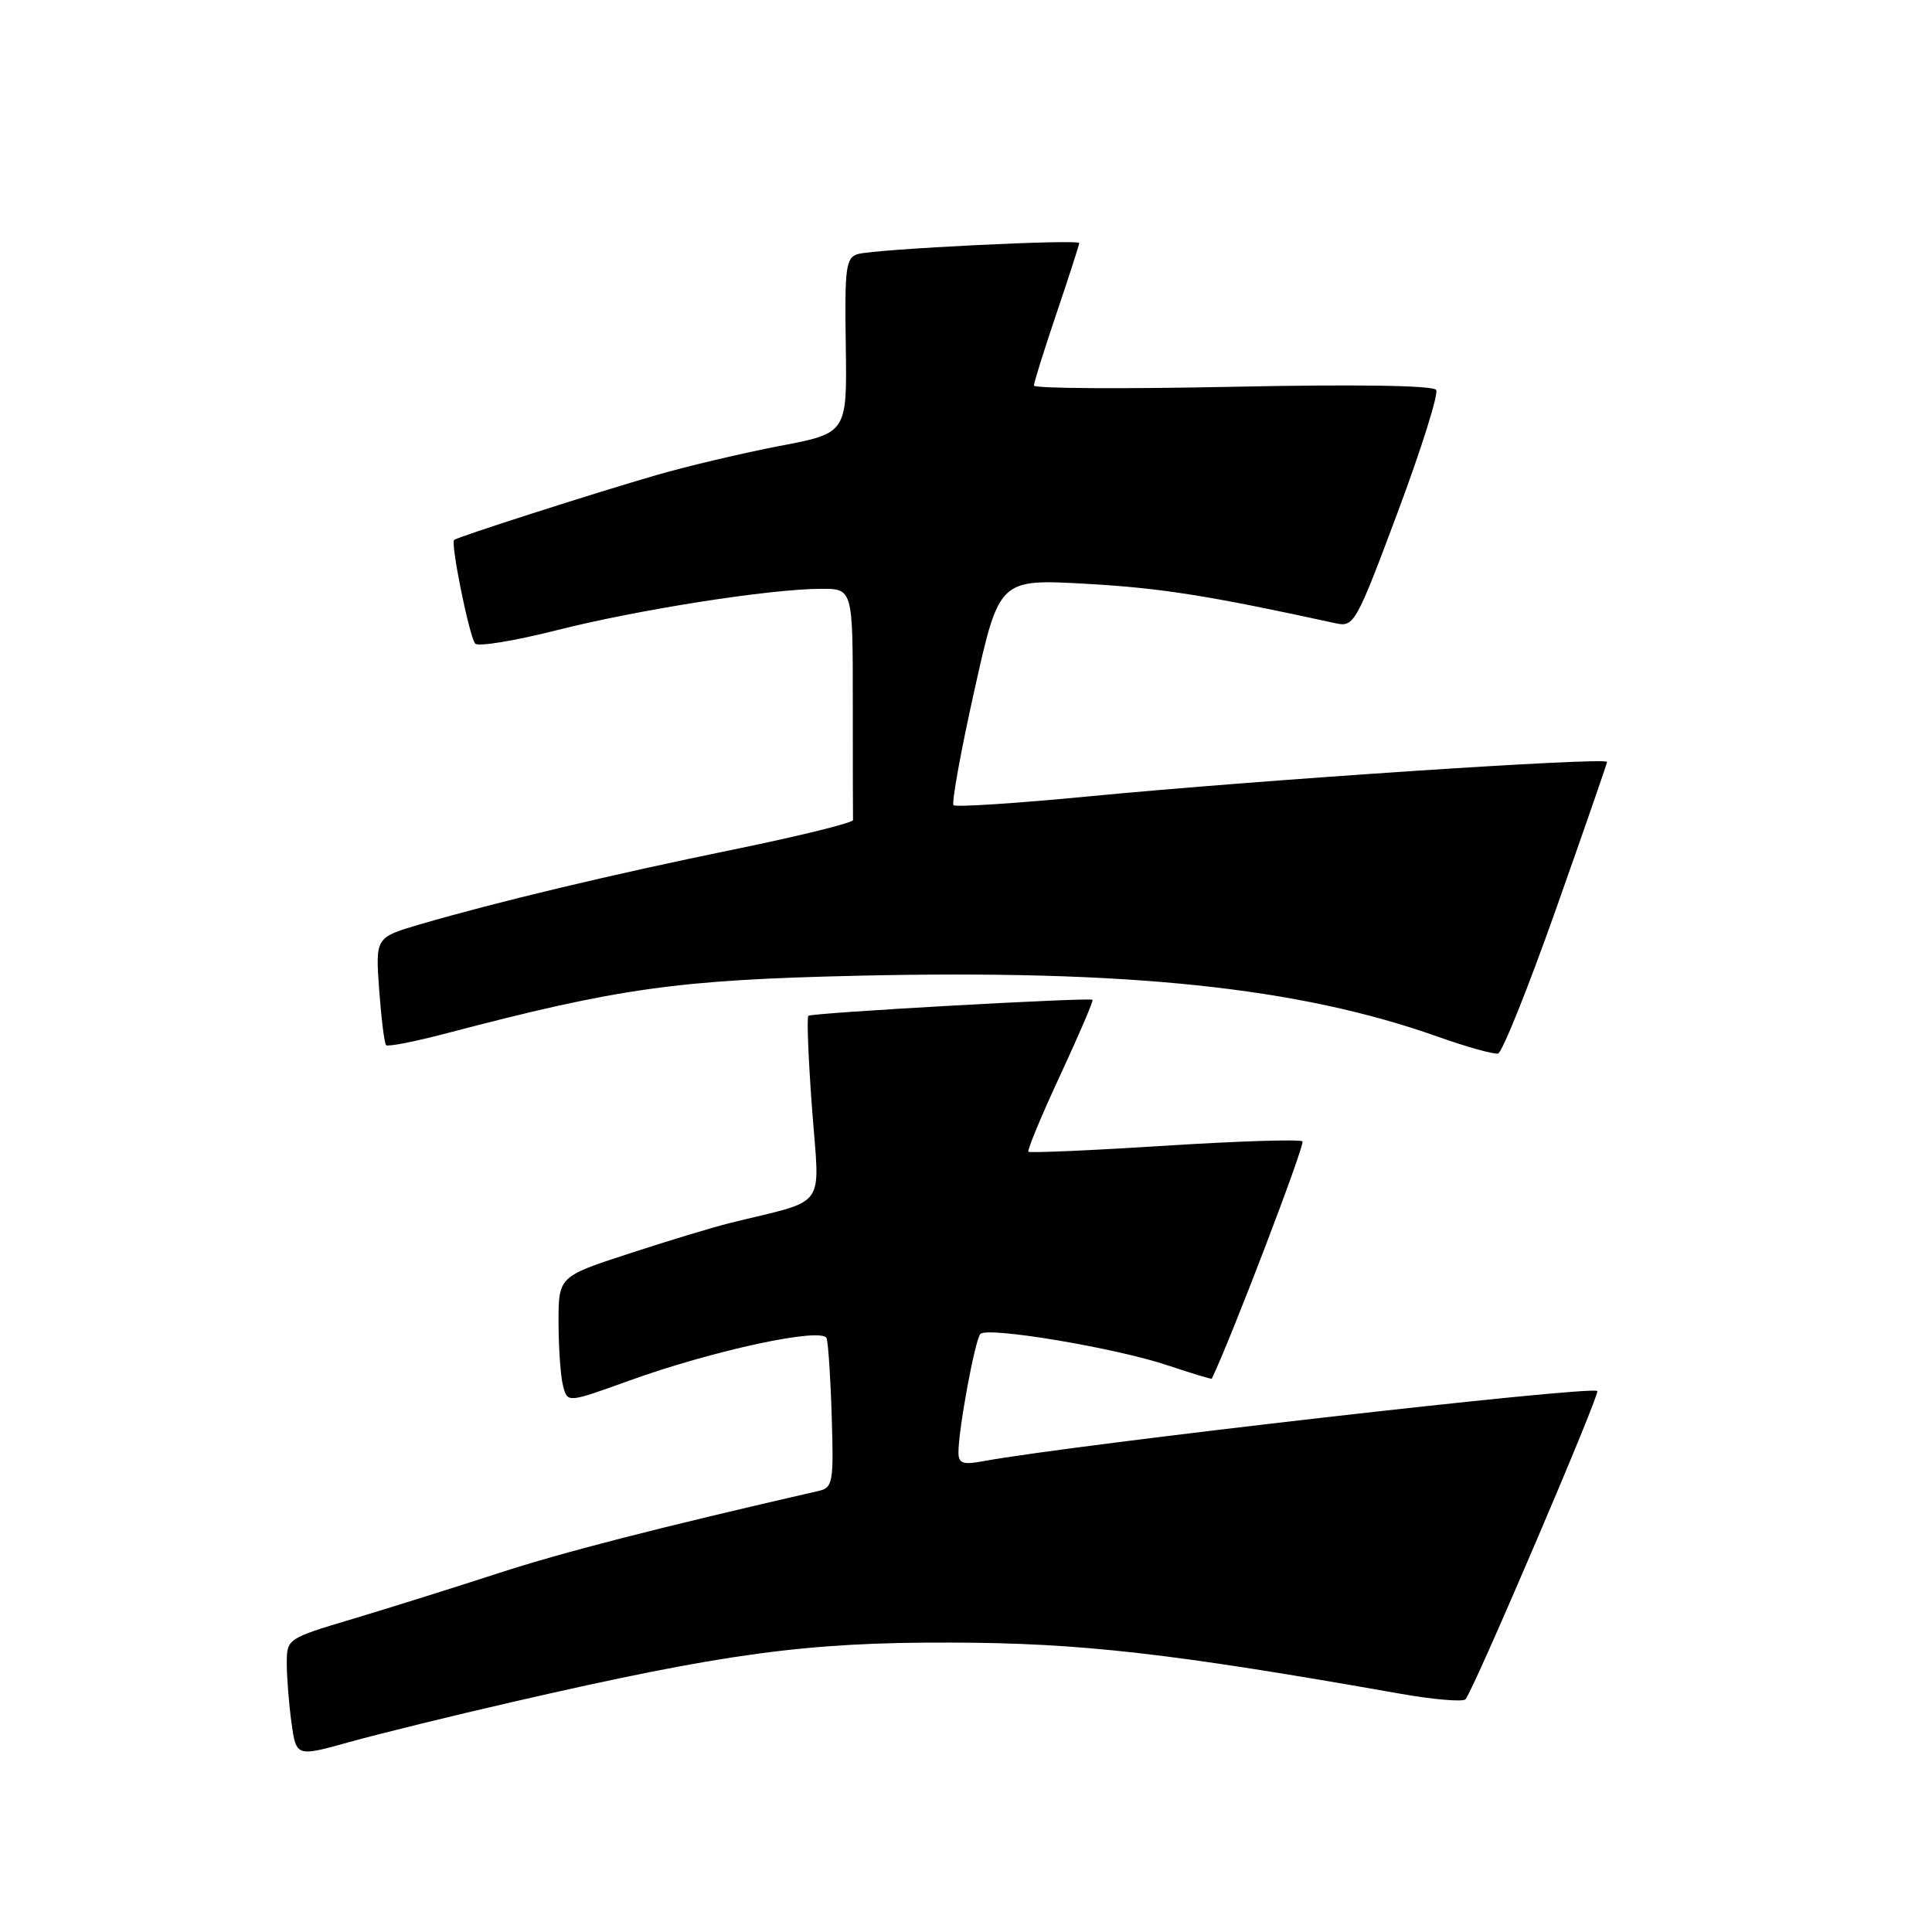 <?xml version="1.0" encoding="UTF-8" standalone="no"?>
<!DOCTYPE svg PUBLIC "-//W3C//DTD SVG 1.1//EN" "http://www.w3.org/Graphics/SVG/1.1/DTD/svg11.dtd" >
<svg xmlns="http://www.w3.org/2000/svg" xmlns:xlink="http://www.w3.org/1999/xlink" version="1.1" viewBox="0 0 256 256">
 <g >
 <path fill="currentColor"
d=" M 68.00 225.50 C 96.06 219.05 106.86 217.59 126.00 217.65 C 143.19 217.69 155.18 219.06 185.50 224.42 C 189.90 225.20 193.81 225.53 194.18 225.17 C 195.14 224.23 212.04 184.71 211.65 184.32 C 210.89 183.56 142.30 191.41 130.25 193.62 C 127.58 194.12 127.00 193.91 127.00 192.44 C 127.00 189.39 129.19 177.54 129.90 176.76 C 130.83 175.75 147.94 178.62 154.83 180.95 C 157.94 181.99 160.52 182.77 160.57 182.68 C 163.07 177.52 172.97 151.63 172.58 151.24 C 172.27 150.94 164.05 151.20 154.32 151.82 C 144.58 152.44 136.46 152.79 136.27 152.61 C 136.09 152.42 137.98 147.87 140.48 142.48 C 142.98 137.10 144.91 132.60 144.76 132.48 C 144.33 132.14 107.54 134.20 107.11 134.60 C 106.89 134.79 107.11 140.38 107.61 147.01 C 108.61 160.50 109.83 158.81 96.75 162.05 C 94.41 162.63 88.34 164.47 83.25 166.14 C 74.00 169.16 74.00 169.16 74.01 175.33 C 74.02 178.72 74.29 182.49 74.62 183.69 C 75.20 185.89 75.20 185.89 83.35 182.95 C 94.55 178.91 109.00 175.81 109.53 177.33 C 109.75 177.98 110.06 182.68 110.21 187.80 C 110.48 196.39 110.35 197.13 108.50 197.55 C 87.29 202.41 74.56 205.68 66.00 208.47 C 60.22 210.35 51.56 213.07 46.75 214.51 C 38.05 217.11 38.00 217.14 38.00 220.42 C 38.00 222.24 38.28 225.76 38.62 228.26 C 39.25 232.80 39.25 232.80 46.37 230.81 C 50.29 229.72 60.02 227.33 68.00 225.50 Z  M 206.19 120.43 C 209.87 110.02 212.91 101.26 212.94 100.96 C 213.02 100.28 166.78 103.35 144.19 105.53 C 134.67 106.45 126.64 106.97 126.35 106.69 C 126.07 106.40 127.31 99.54 129.12 91.44 C 132.40 76.71 132.40 76.71 143.95 77.36 C 153.79 77.91 160.08 78.90 177.00 82.59 C 179.41 83.12 179.71 82.57 185.20 67.89 C 188.33 59.50 190.63 52.21 190.30 51.67 C 189.92 51.07 179.89 50.91 163.35 51.25 C 148.86 51.55 137.00 51.48 137.00 51.09 C 137.00 50.70 138.35 46.38 140.00 41.50 C 141.65 36.62 143.00 32.44 143.00 32.21 C 143.00 31.67 116.04 33.00 113.70 33.66 C 112.08 34.12 111.91 35.36 112.07 45.78 C 112.24 57.39 112.24 57.39 103.32 59.09 C 98.42 60.03 91.05 61.77 86.95 62.96 C 78.63 65.37 60.67 71.13 60.18 71.54 C 59.67 71.96 62.20 84.42 62.97 85.28 C 63.35 85.71 68.19 84.92 73.71 83.52 C 84.59 80.77 101.94 78.05 108.75 78.02 C 113.00 78.00 113.00 78.00 113.00 93.00 C 113.00 101.25 113.01 108.30 113.03 108.66 C 113.05 109.02 105.96 110.77 97.28 112.55 C 80.96 115.89 65.82 119.51 55.62 122.49 C 49.75 124.22 49.75 124.22 50.24 131.14 C 50.52 134.95 50.93 138.26 51.16 138.49 C 51.39 138.72 54.93 138.03 59.04 136.95 C 82.04 130.91 89.69 129.84 113.57 129.29 C 149.54 128.46 172.05 130.82 190.50 137.36 C 194.35 138.73 197.95 139.73 198.50 139.60 C 199.05 139.46 202.51 130.84 206.19 120.43 Z "/>
</g>
</svg>
